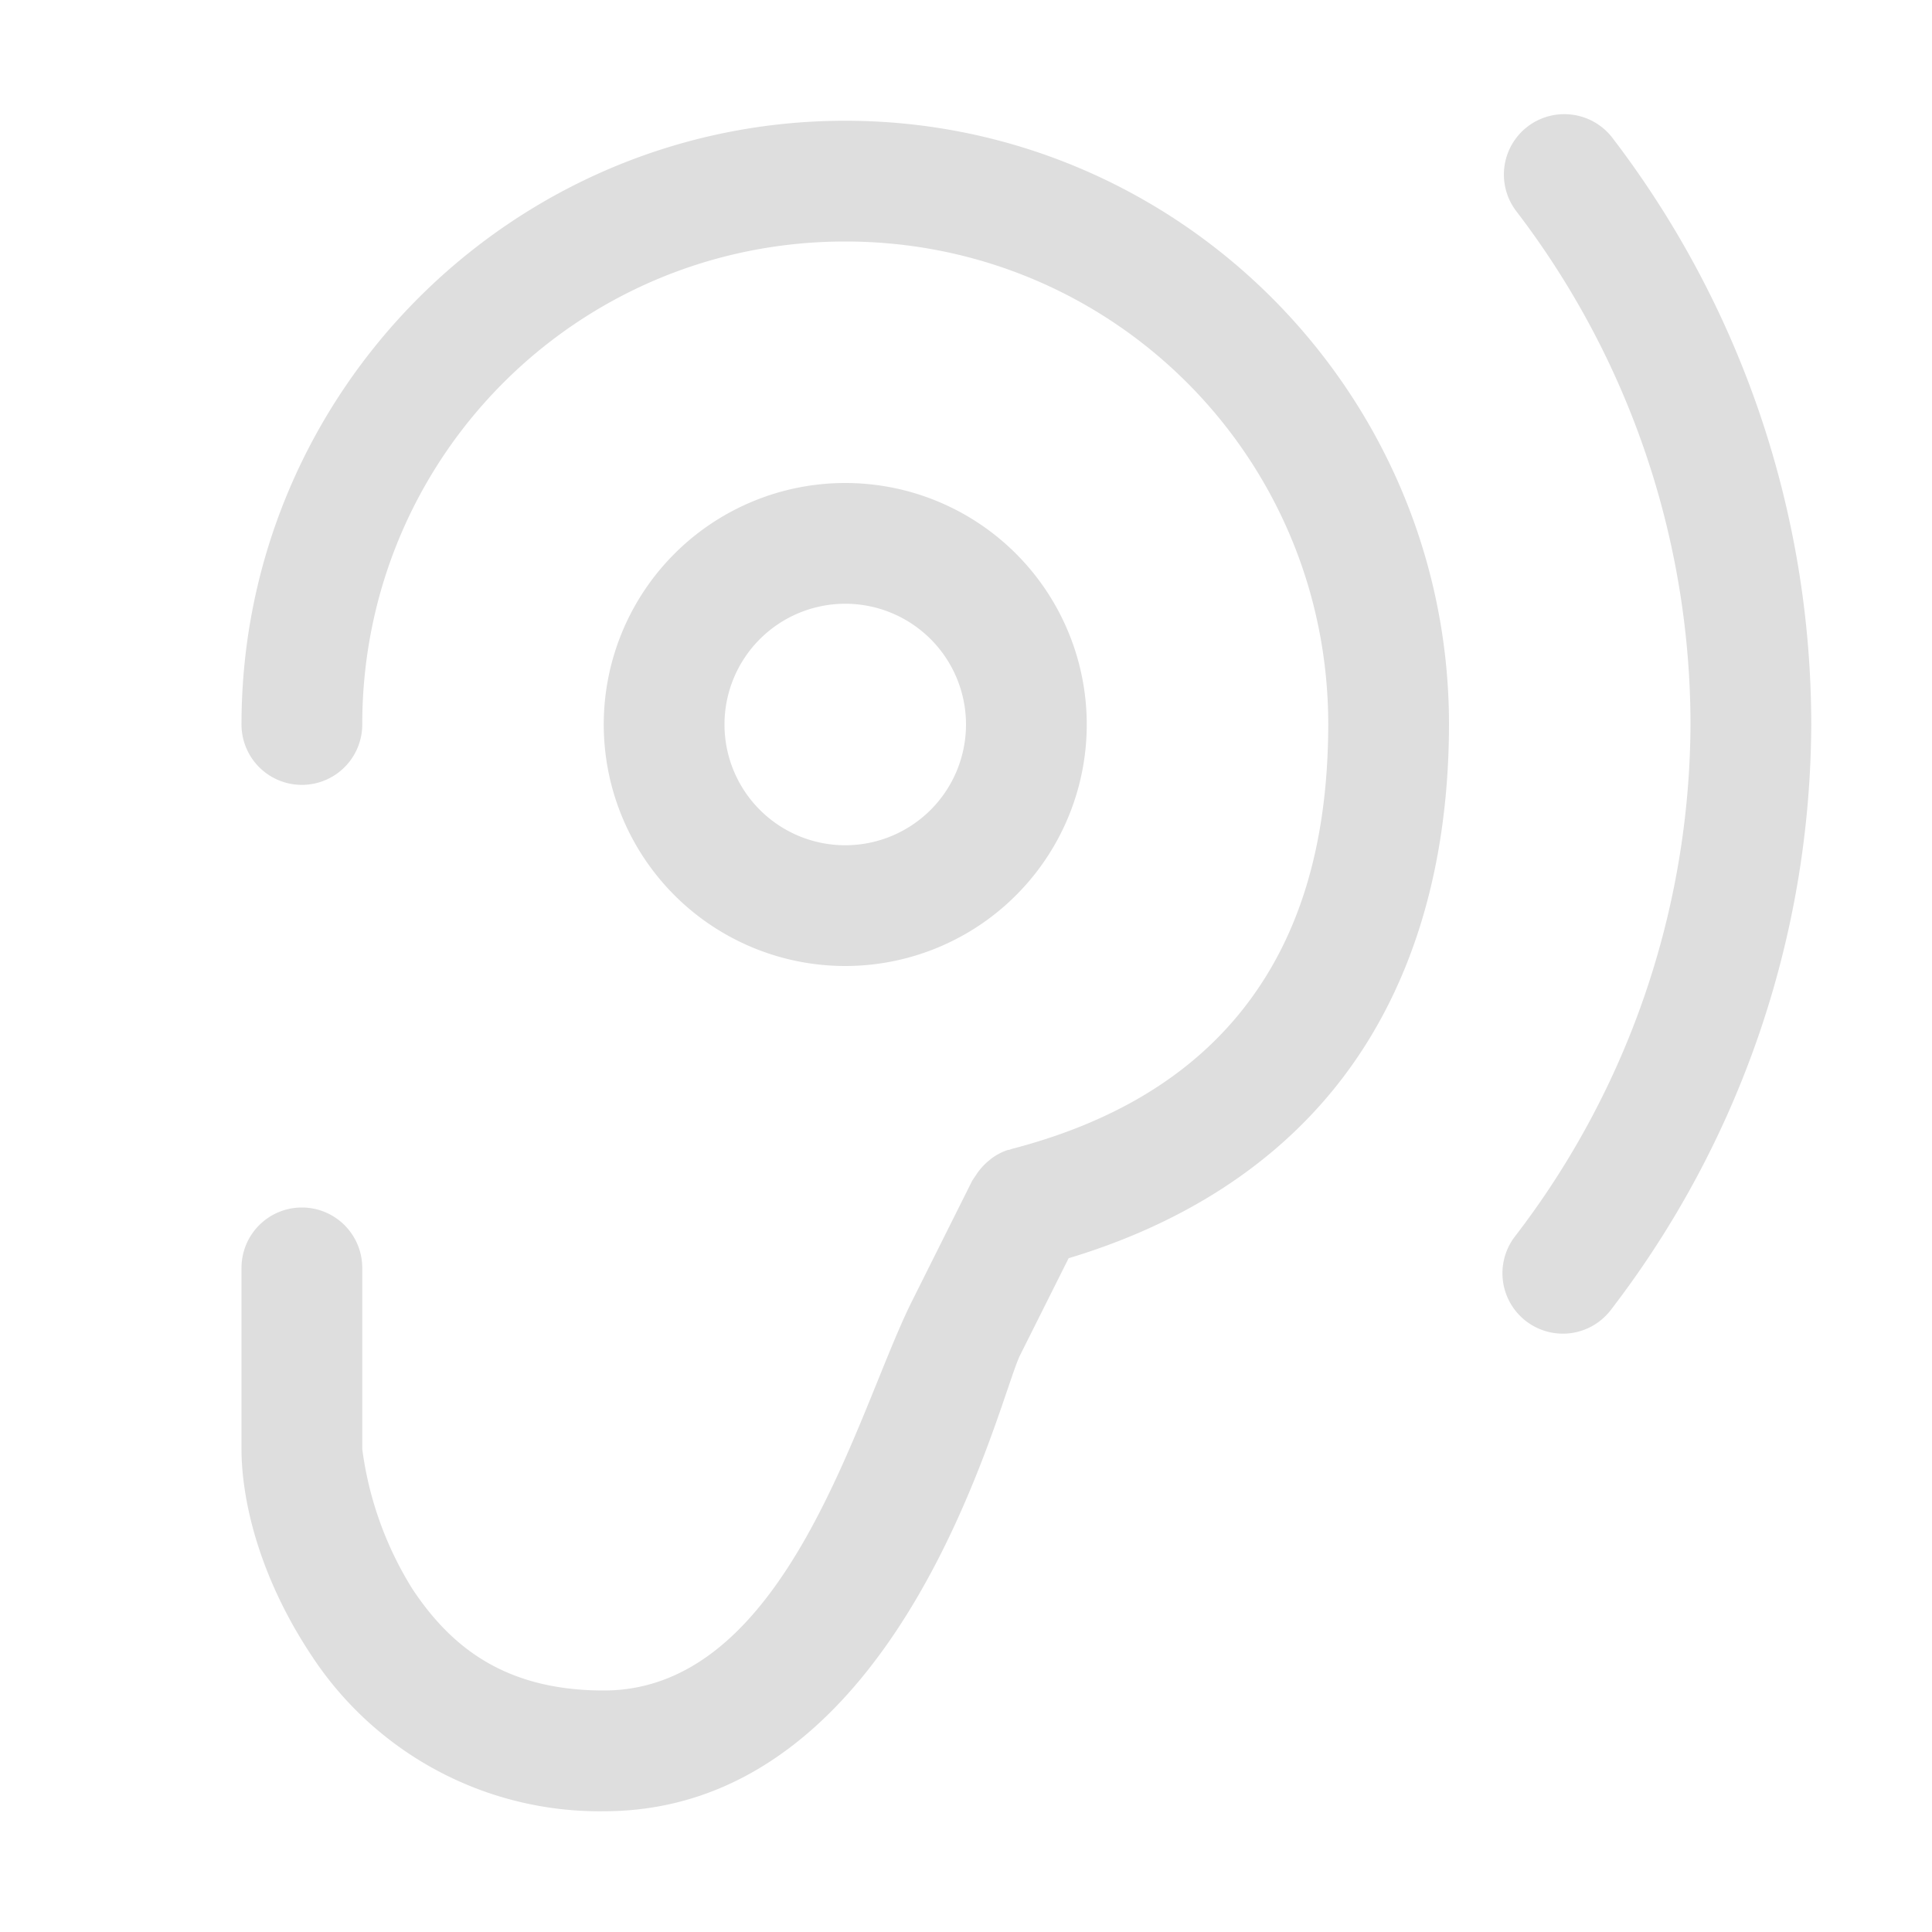 <svg xmlns="http://www.w3.org/2000/svg" width="16" height="16">
<style id="current-color-scheme" type="text/css">
.ColorScheme-Contrast{color:#dedede}
</style>
<path d="M13.021.95a.5.5 0 0 0-.371.099.5.5 0 0 0-.092.701A7 7 0 0 1 14 6a7 7 0 0 1-1.454 4.24.5.5 0 0 0 .092.701.5.5 0 0 0 .701-.091A8 8 0 0 0 15 6.002V6a8 8 0 0 0-1.648-4.86.5.5 0 0 0-.33-.19zM7 1C4.244 1 2 3.245 2 6a.5.5 0 0 0 .5.5A.5.5 0 0 0 3 6c0-2.215 1.784-4 4-4s4 1.785 4 4c-.002 1.058-.272 1.814-.717 2.371-.446.557-1.087.932-1.908 1.145l-.012.005-.022.004a.5.5 0 0 0-.13.069l-.03.025a.5.5 0 0 0-.094.106l-.025.037-.01.015-.5 1C7.095 11.693 6.522 14 5 14c-.834 0-1.276-.377-1.584-.84A2.9 2.9 0 0 1 3 12v-1.5a.5.5 0 0 0-.5-.5.5.5 0 0 0-.5.5V12c0 .417.142 1.053.583 1.715A2.85 2.85 0 0 0 5 15c2.478 0 3.273-3.428 3.448-3.777l.402-.803c.885-.266 1.659-.728 2.215-1.424.603-.754.933-1.765.935-2.996 0-2.755-2.244-5-5-5m0 3a2 2 0 0 0-2 2 2 2 0 0 0 2 2 2 2 0 0 0 2-2 2 2 0 0 0-2-2m0 1a1 1 0 0 1 1 1 1 1 0 0 1-1 1 1 1 0 0 1-1-1 1 1 0 0 1 1-1" class="ColorScheme-Contrast" style="fill:currentColor"/>
</svg>
